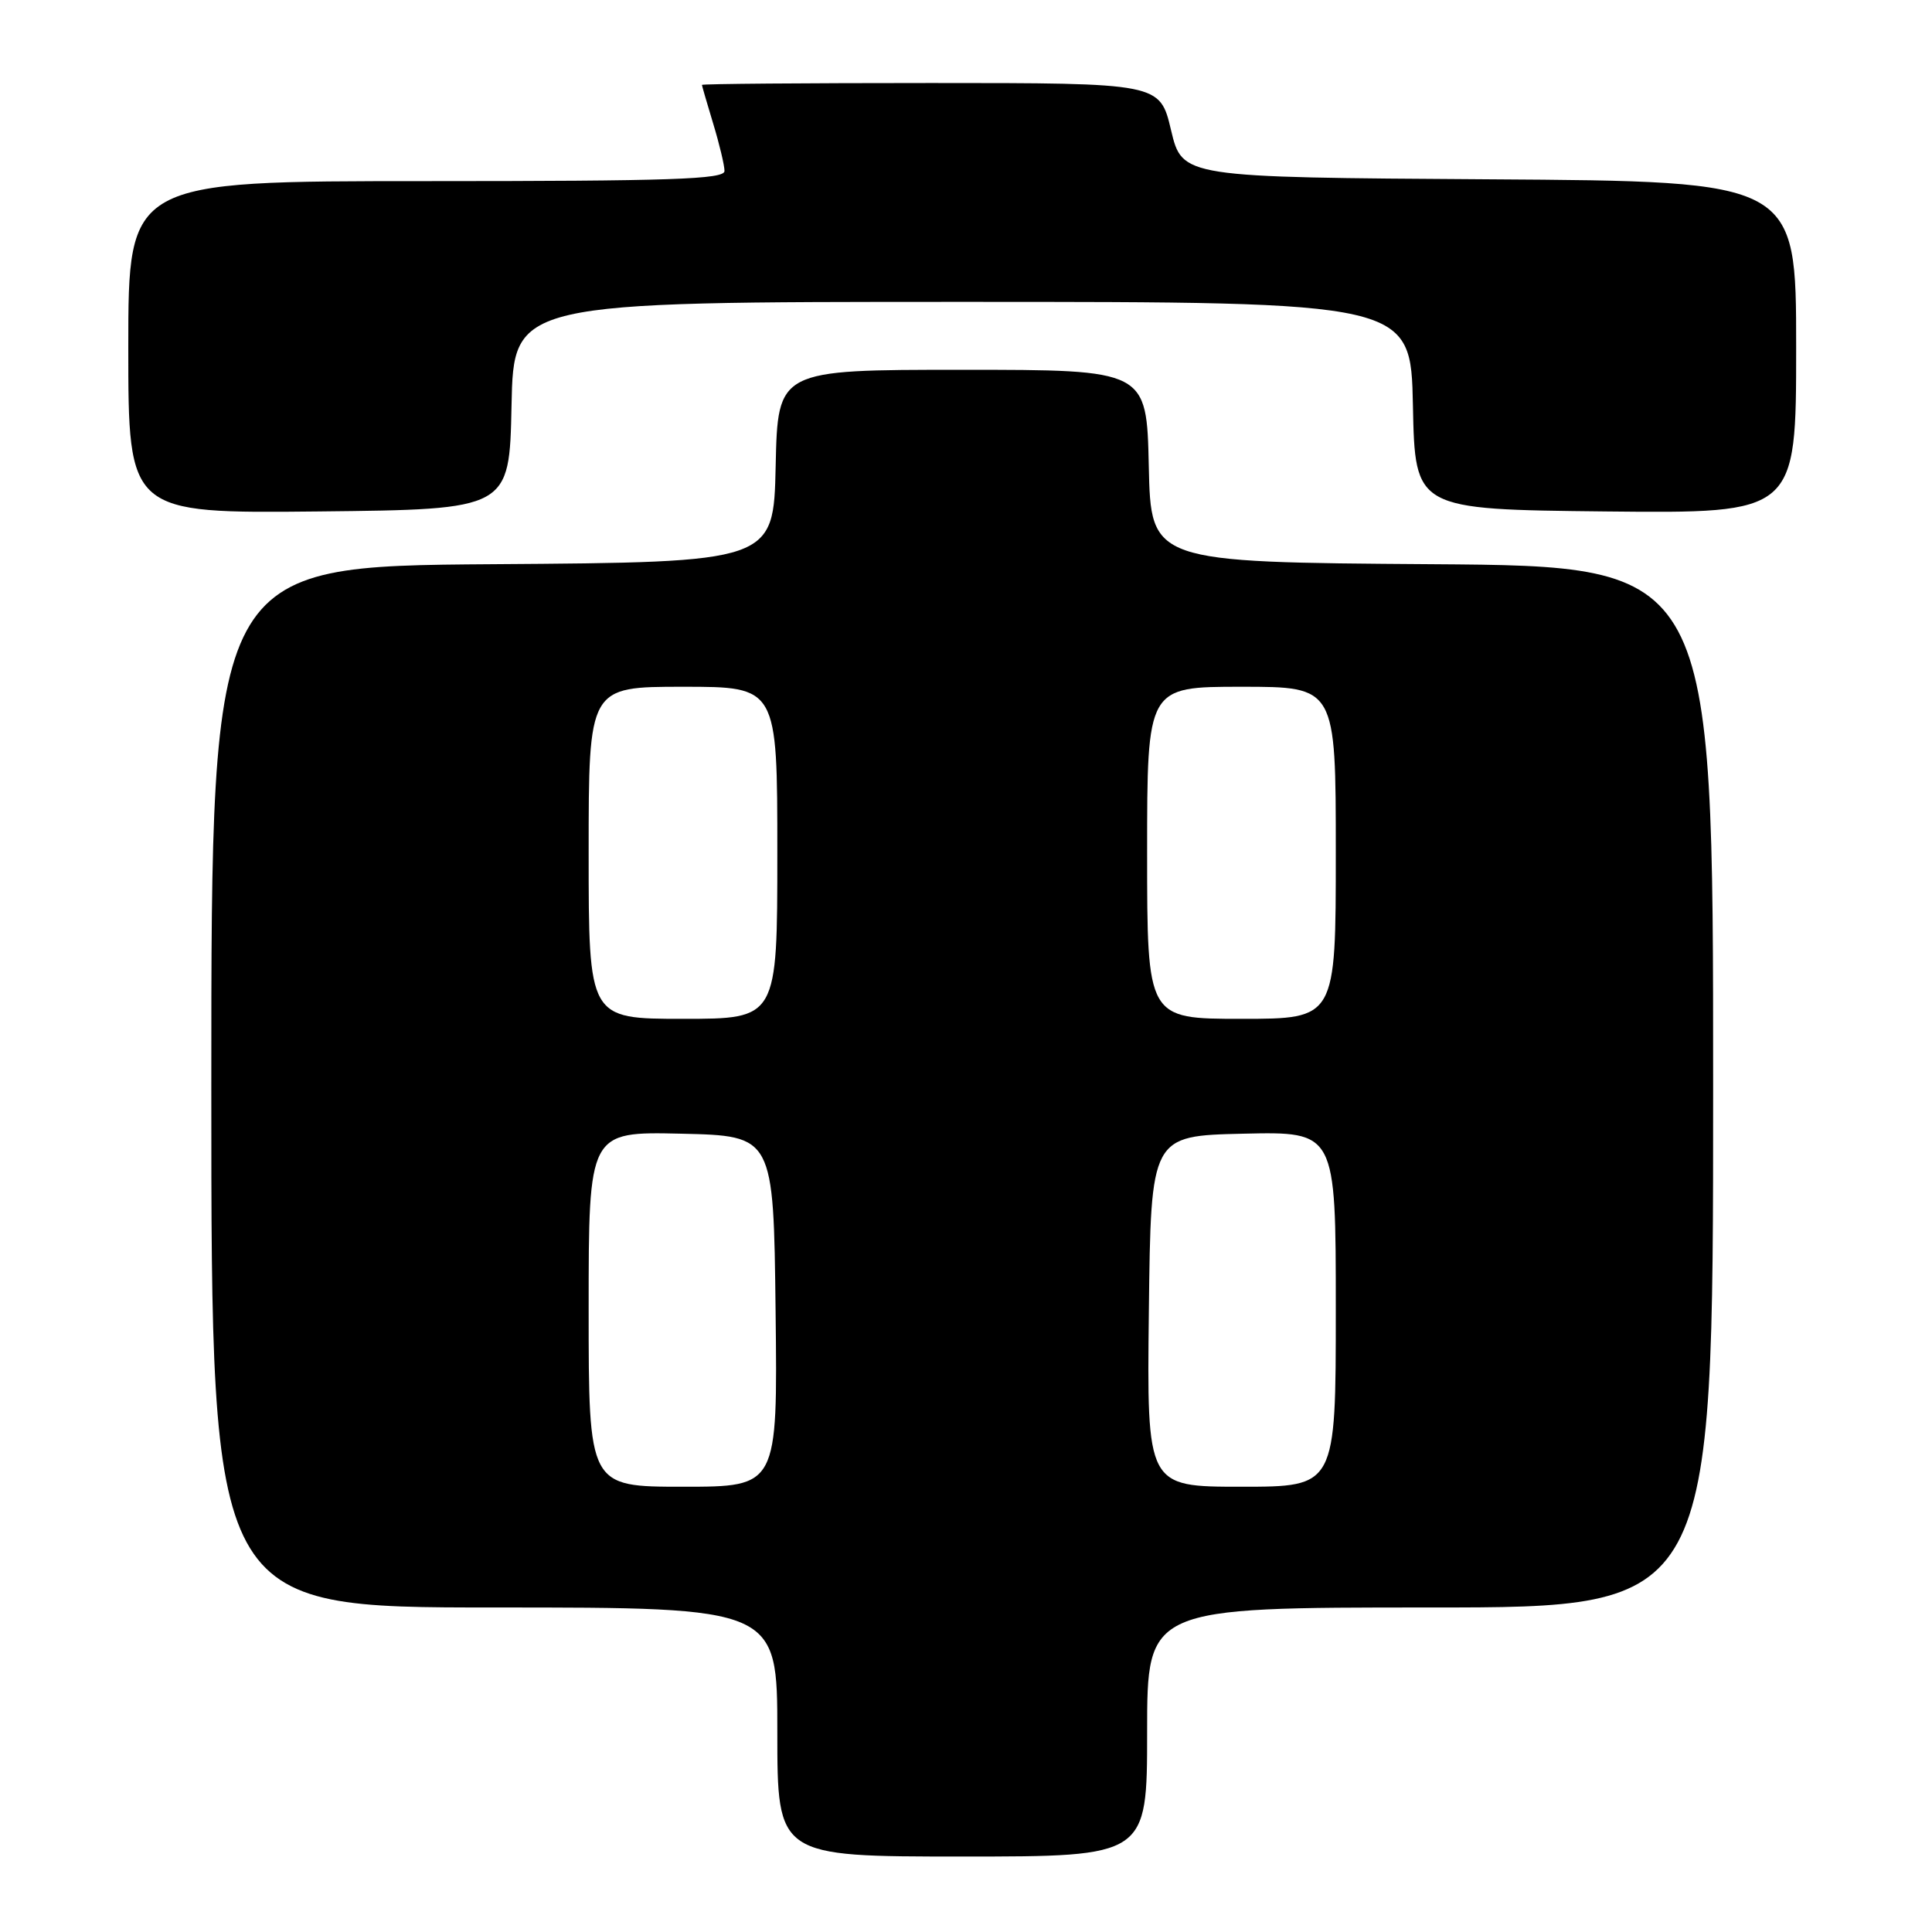 <?xml version="1.0" encoding="UTF-8" standalone="no"?>
<!DOCTYPE svg PUBLIC "-//W3C//DTD SVG 1.1//EN" "http://www.w3.org/Graphics/SVG/1.1/DTD/svg11.dtd" >
<svg xmlns="http://www.w3.org/2000/svg" xmlns:xlink="http://www.w3.org/1999/xlink" version="1.1" viewBox="0 0 256 256">
 <g >
 <path fill="currentColor"
d=" M 152.00 229.50 C 152.00 213.00 152.00 213.00 189.50 213.00 C 227.00 213.00 227.00 213.00 227.00 144.01 C 227.00 75.02 227.00 75.02 189.75 74.76 C 152.50 74.50 152.50 74.50 152.22 61.75 C 151.94 49.00 151.94 49.00 127.50 49.00 C 103.06 49.00 103.06 49.00 102.78 61.75 C 102.50 74.50 102.50 74.50 65.25 74.76 C 28.00 75.02 28.00 75.02 28.00 144.01 C 28.00 213.00 28.00 213.00 65.50 213.00 C 103.00 213.00 103.00 213.00 103.00 229.50 C 103.00 246.00 103.00 246.00 127.50 246.00 C 152.00 246.00 152.00 246.00 152.00 229.50 Z  M 67.78 53.75 C 68.06 40.00 68.06 40.00 127.50 40.00 C 186.94 40.00 186.94 40.00 187.22 53.75 C 187.50 67.50 187.50 67.50 212.75 67.77 C 238.00 68.03 238.00 68.03 238.00 46.03 C 238.00 24.02 238.00 24.02 197.33 23.76 C 156.66 23.50 156.66 23.50 155.17 17.25 C 153.69 11.00 153.69 11.00 123.34 11.00 C 106.66 11.00 93.00 11.11 93.01 11.25 C 93.02 11.39 93.69 13.71 94.51 16.41 C 95.33 19.11 96.00 21.92 96.00 22.66 C 96.00 23.76 88.86 24.00 56.50 24.00 C 17.00 24.00 17.00 24.00 17.00 46.02 C 17.00 68.03 17.00 68.03 42.25 67.77 C 67.50 67.50 67.50 67.50 67.78 53.75 Z  M 78.00 173.47 C 78.00 149.94 78.00 149.94 90.25 150.22 C 102.50 150.50 102.50 150.50 102.77 173.75 C 103.04 197.00 103.04 197.00 90.52 197.00 C 78.00 197.00 78.00 197.00 78.00 173.47 Z  M 152.23 173.75 C 152.50 150.50 152.50 150.50 164.75 150.22 C 177.00 149.94 177.00 149.94 177.00 173.47 C 177.00 197.00 177.00 197.00 164.48 197.00 C 151.96 197.00 151.96 197.00 152.23 173.75 Z  M 78.00 113.00 C 78.00 91.00 78.00 91.00 90.50 91.00 C 103.00 91.00 103.00 91.00 103.00 113.00 C 103.00 135.00 103.00 135.00 90.50 135.00 C 78.00 135.00 78.00 135.00 78.00 113.00 Z  M 152.00 113.00 C 152.00 91.00 152.00 91.00 164.50 91.00 C 177.00 91.00 177.00 91.00 177.00 113.00 C 177.00 135.00 177.00 135.00 164.50 135.00 C 152.00 135.00 152.00 135.00 152.00 113.00 Z "/>
</g>
</svg>